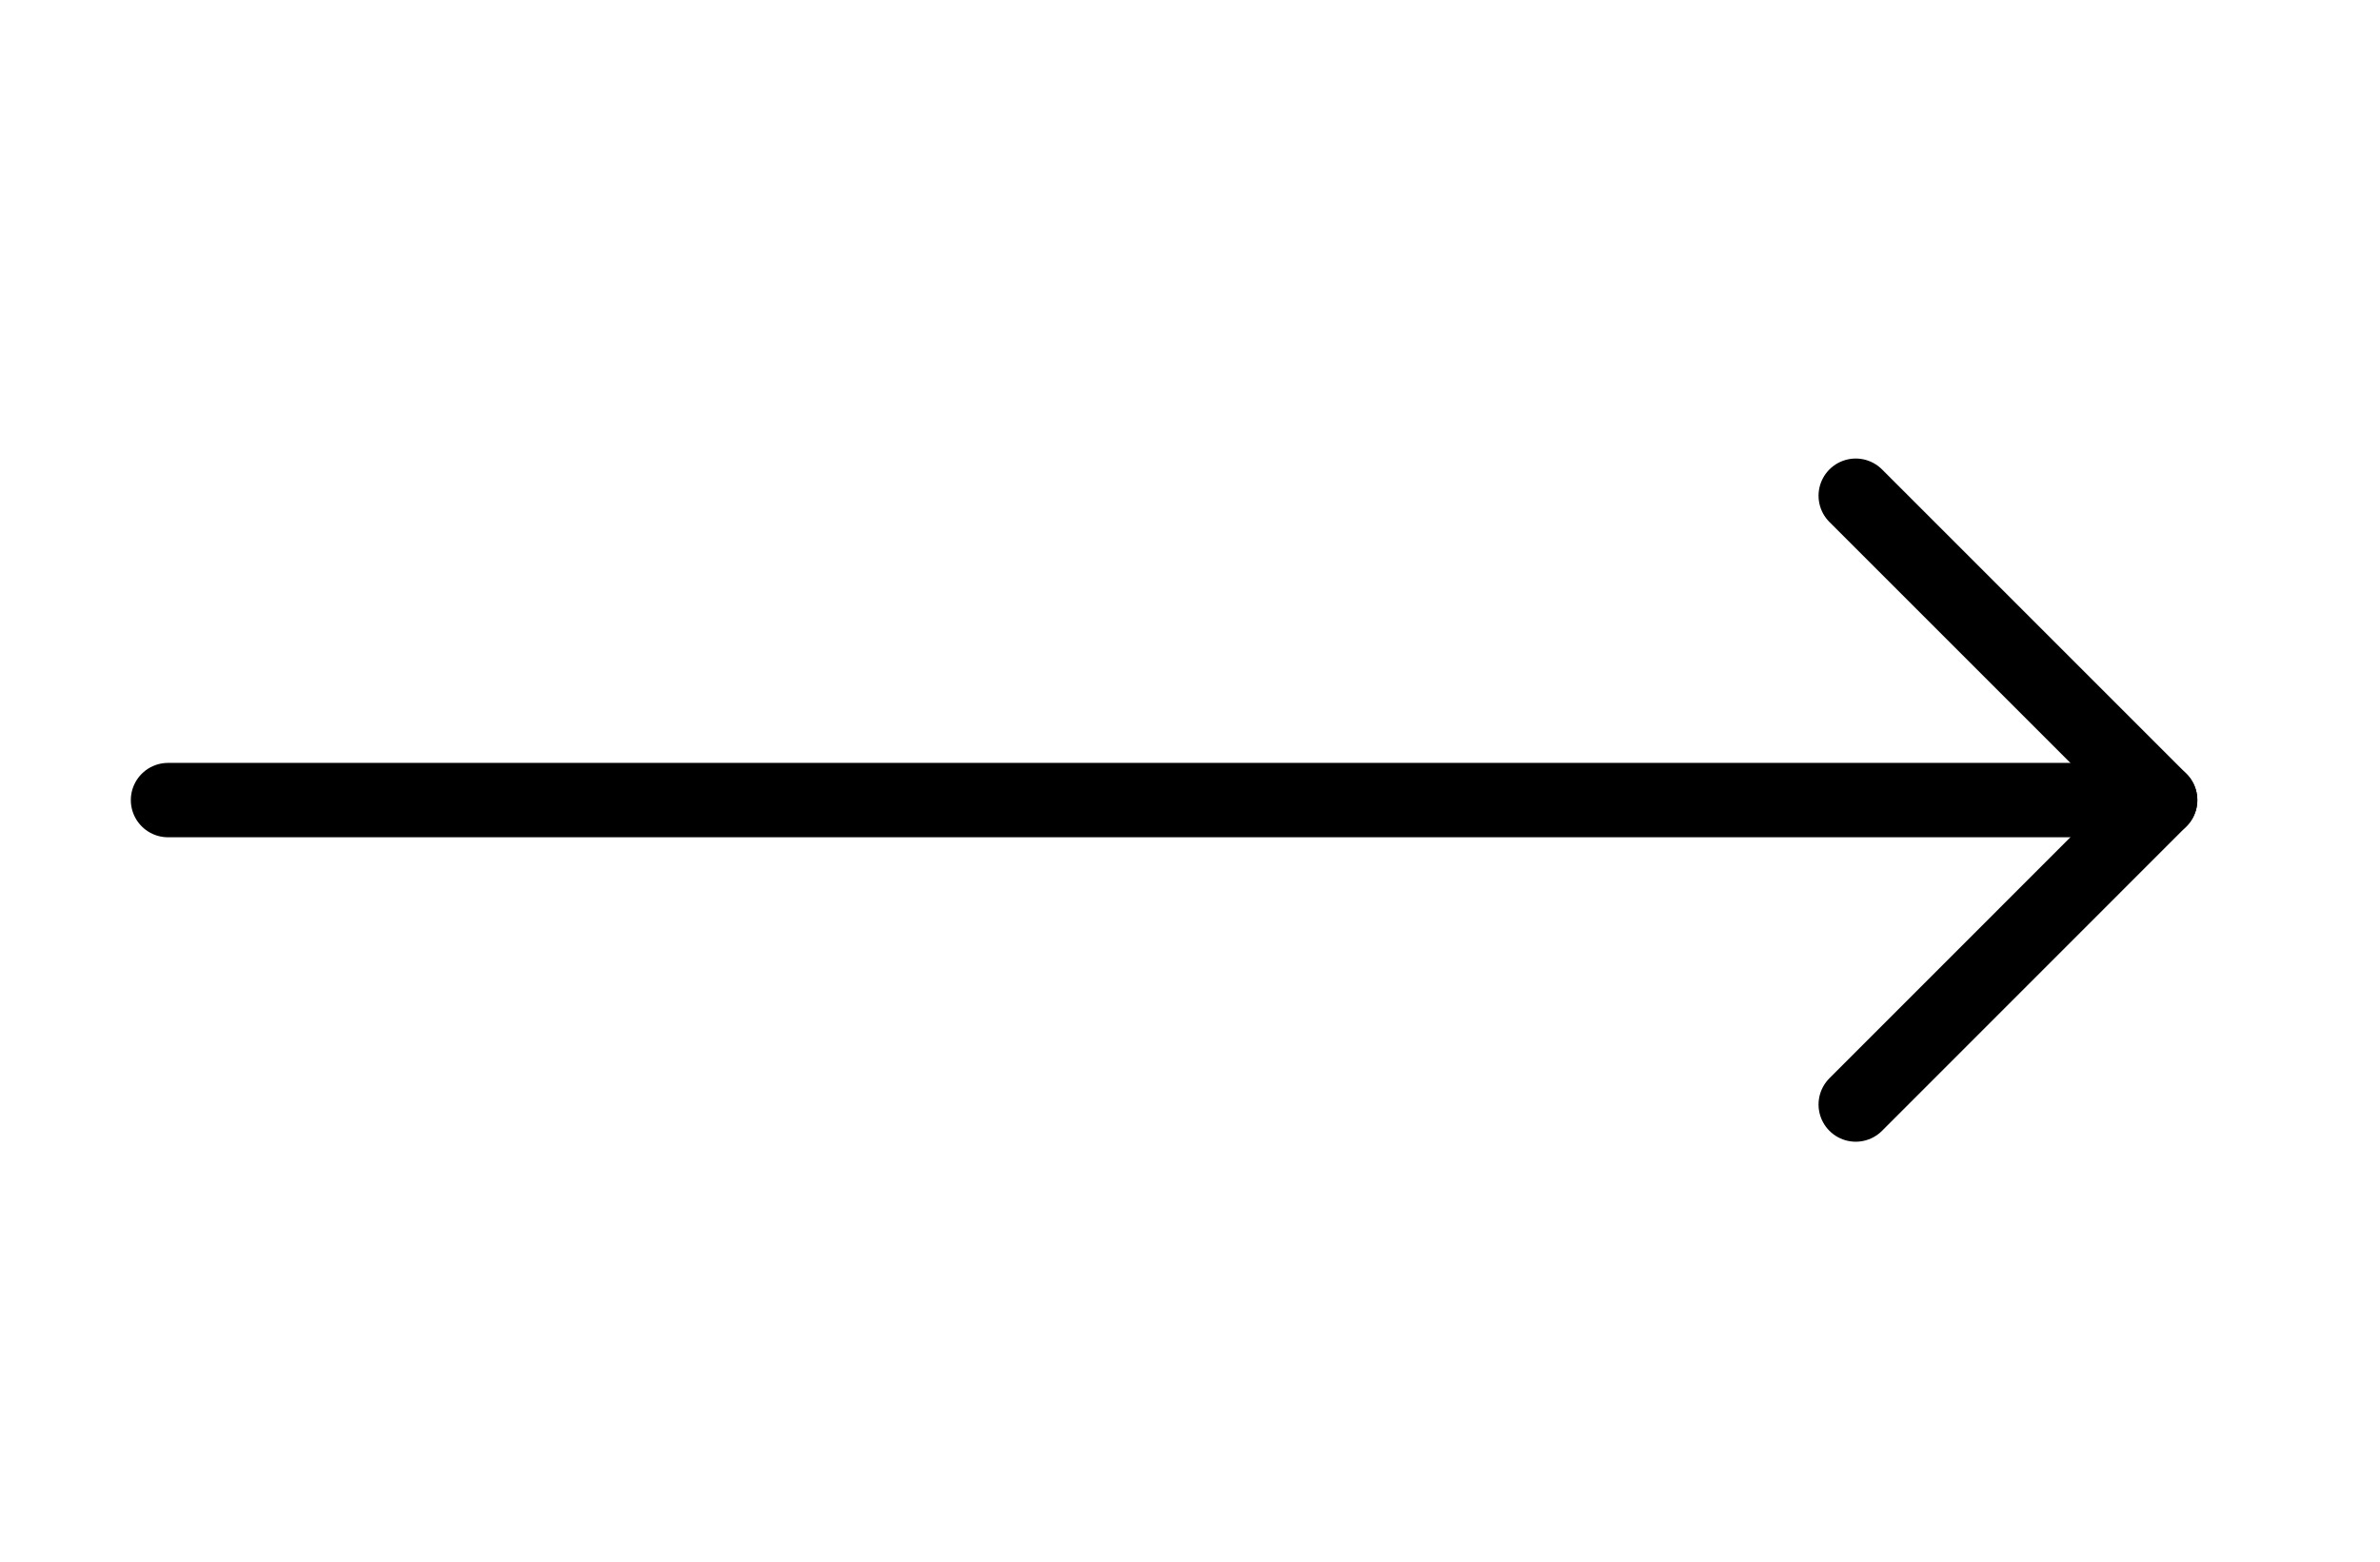 <svg xmlns="http://www.w3.org/2000/svg" width="32" height="21" viewBox="0 0 32 21" fill="none">
    <g clip-path="url(#clip0_1510_787)">
      <path d="M2.259 10.759L29.044 10.759" stroke="black" stroke-linecap="round" stroke-linejoin="round"/>
      <path d="M24.951 6.666L29.044 10.759L24.951 14.853" stroke="black" stroke-linecap="round" stroke-linejoin="round"/>
    </g>
    <defs>
      <clipPath id="clip0_1510_787">
        <rect width="31" height="21" fill="white" transform="translate(31.279 21) rotate(-180)"/>
      </clipPath>
    </defs>
  </svg>